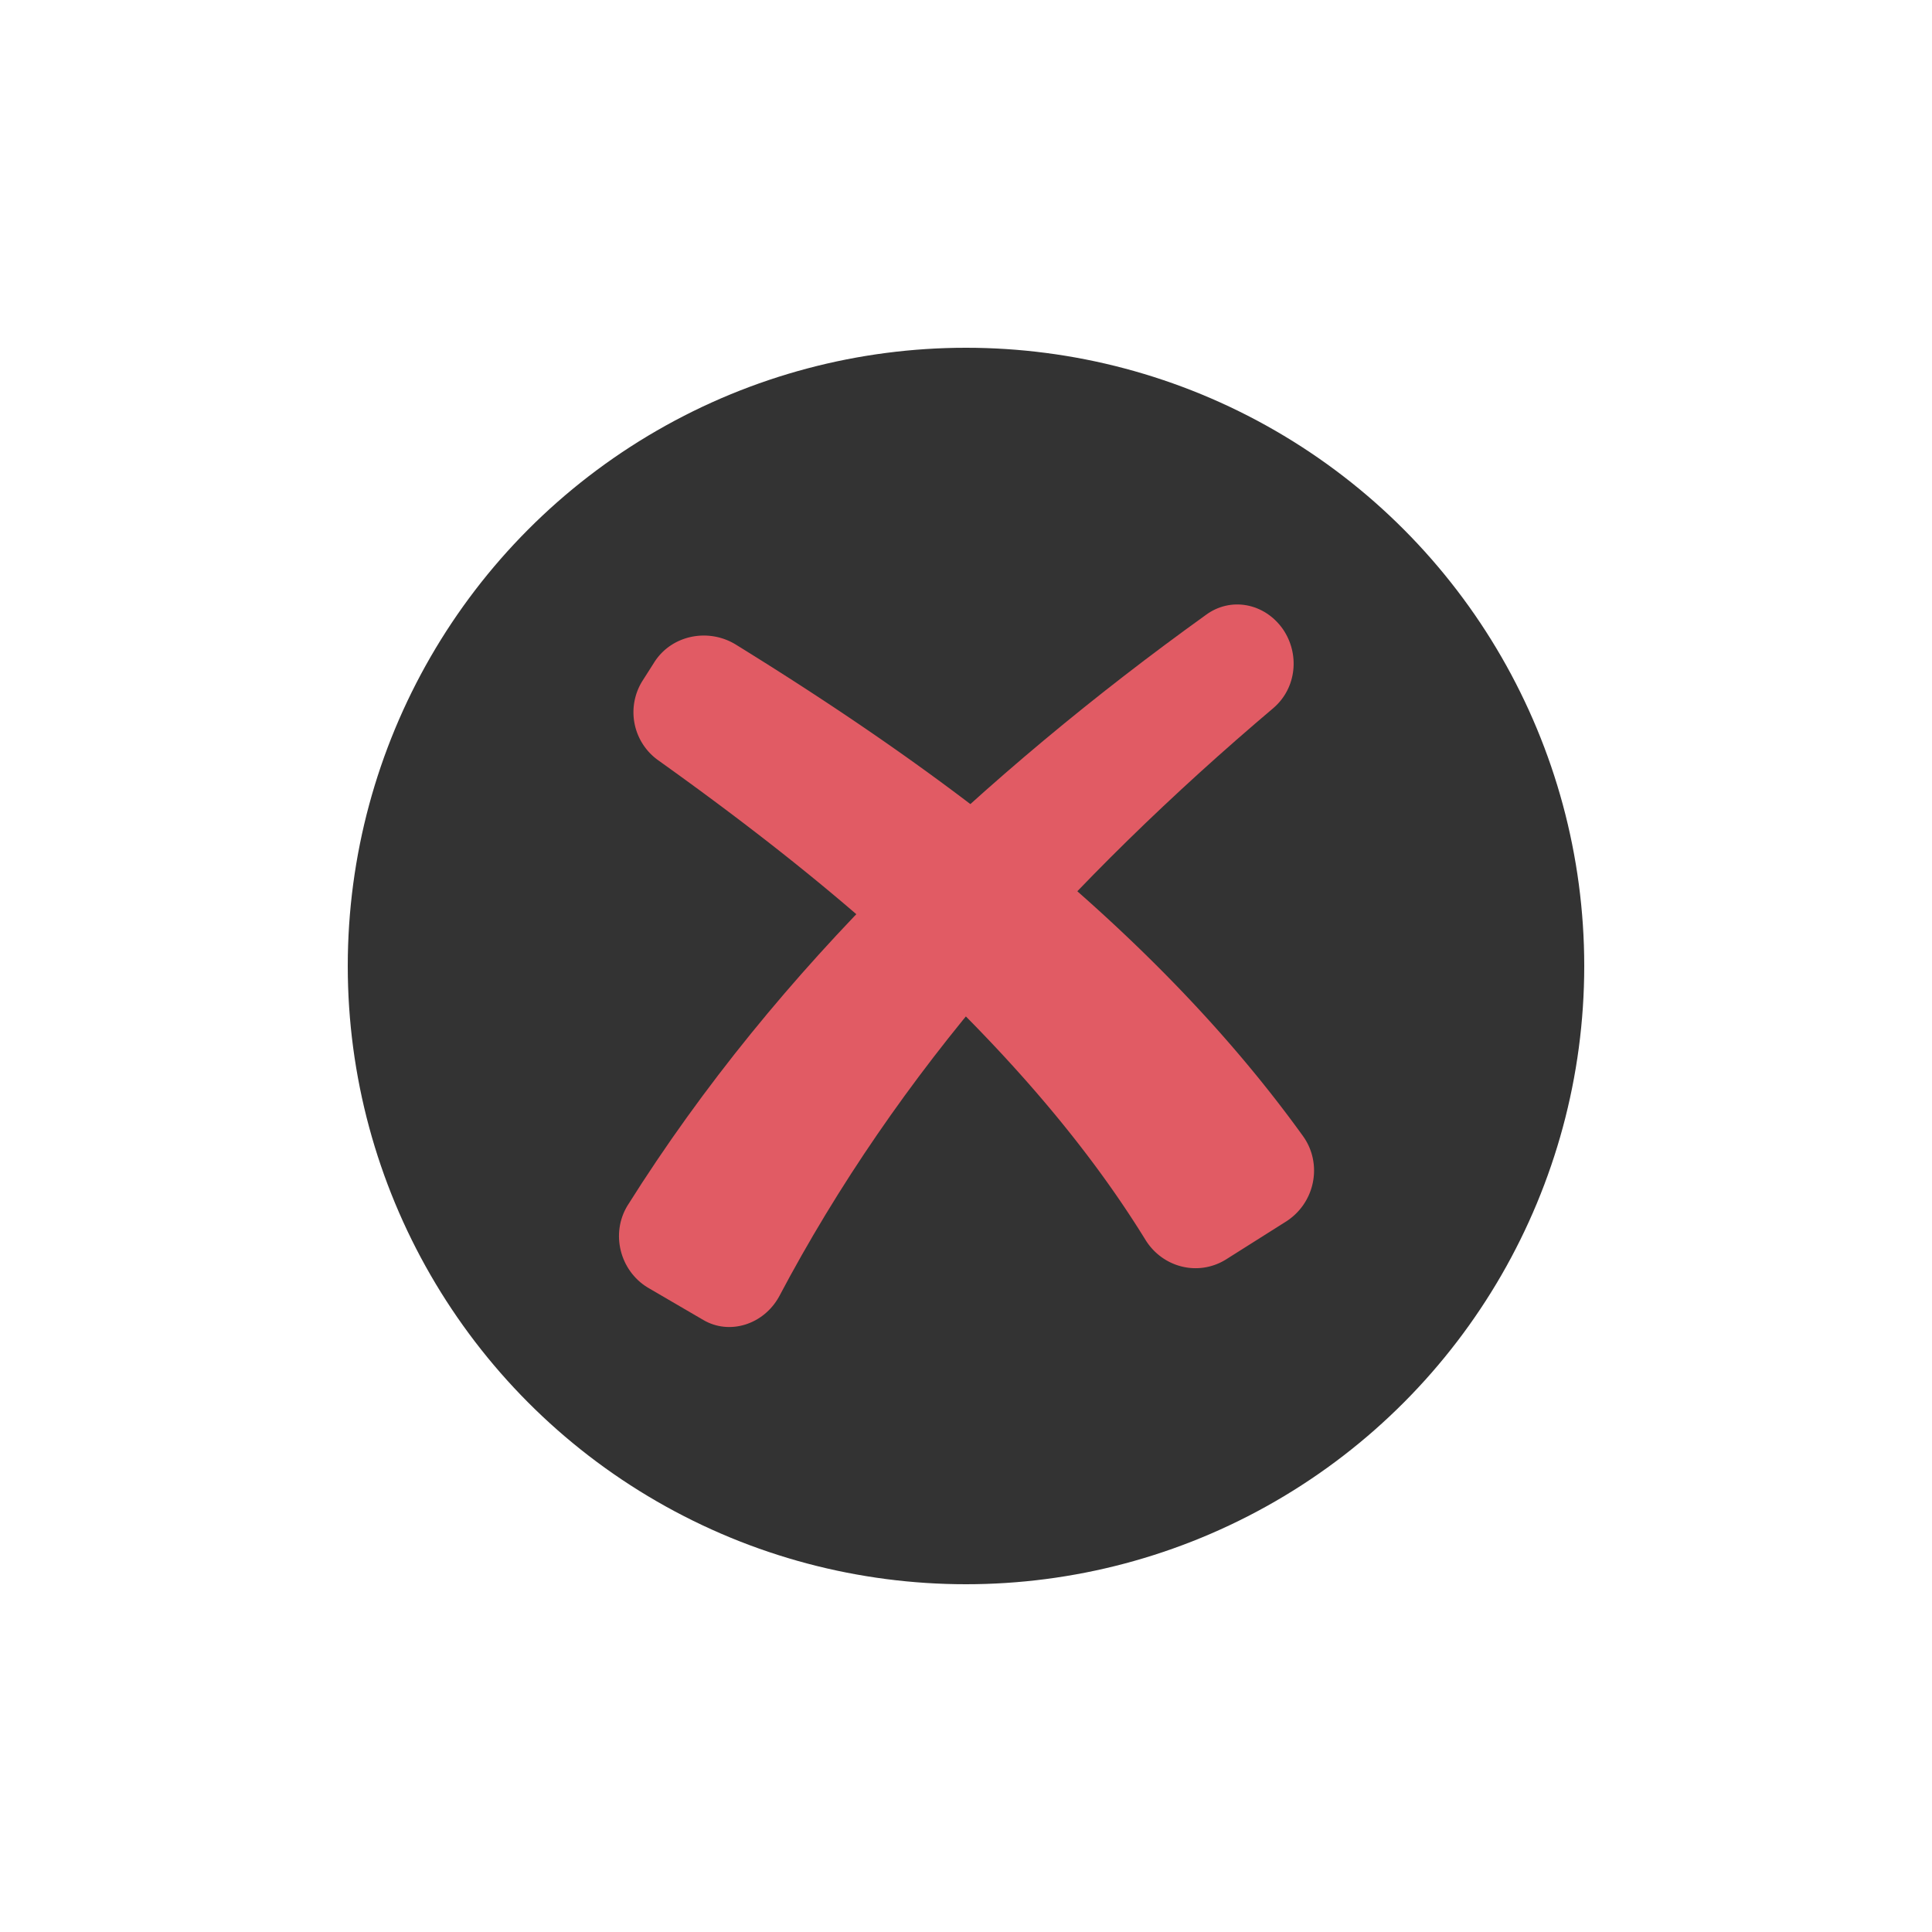 <?xml version="1.0" encoding="utf-8"?>
<svg xml:space="preserve" viewBox="0 0 100 100" y="0" x="0" xmlns="http://www.w3.org/2000/svg" id="圖層_1" version="1.1" width="200px" height="200px" xmlns:xlink="http://www.w3.org/1999/xlink" style="width:100%;height:100%;background-size:initial;background-repeat-y:initial;background-repeat-x:initial;background-position-y:initial;background-position-x:initial;background-origin:initial;background-image:initial;background-color:transparent;background-clip:initial;background-attachment:initial;animation-play-state:paused" >
    <g class="ldl-scale" style="transform-origin:50% 50%;transform:rotate(0deg) scale(0.8, 0.8);animation-play-state:paused" >
        <circle fill="#333" r="40" cy="50" cx="50" style="fill:rgb(51, 51, 51);animation-play-state:paused" ></circle>
        <path fill="#e15b64" d="M29.4 70.8c-1.8-1.1-2.4-3.5-1.3-5.3 4.9-7.8 10.7-14.8 17-21.1 6.4-6.3 13.3-12 20.4-17.1 1.6-1.2 3.8-.8 5 .9 1.1 1.6.9 3.8-.6 5.1-6.5 5.5-12.6 11.4-18.1 17.8-5.4 6.3-10.1 13.1-13.9 20.3-1 1.8-3.2 2.5-4.9 1.5l-3.6-2.1z" style="fill:rgb(225, 91, 100);animation-play-state:paused" ></path>
        <path fill="#e15b64" d="M66.8 69c-1.8 1.1-4.1.5-5.2-1.3-3.7-6-8.5-11.5-13.8-16.6-5.4-5.2-11.4-9.9-17.7-14.4a3.82 3.82 0 0 1-1-5.2l.7-1.1c1.1-1.8 3.5-2.3 5.3-1.2 6.8 4.2 13.4 8.7 19.7 13.9 6.2 5.2 12.1 11.1 17 17.9 1.3 1.8.8 4.4-1.2 5.6L66.8 69z" style="fill:rgb(225, 91, 100);animation-play-state:paused" ></path>
    </g>
</svg>